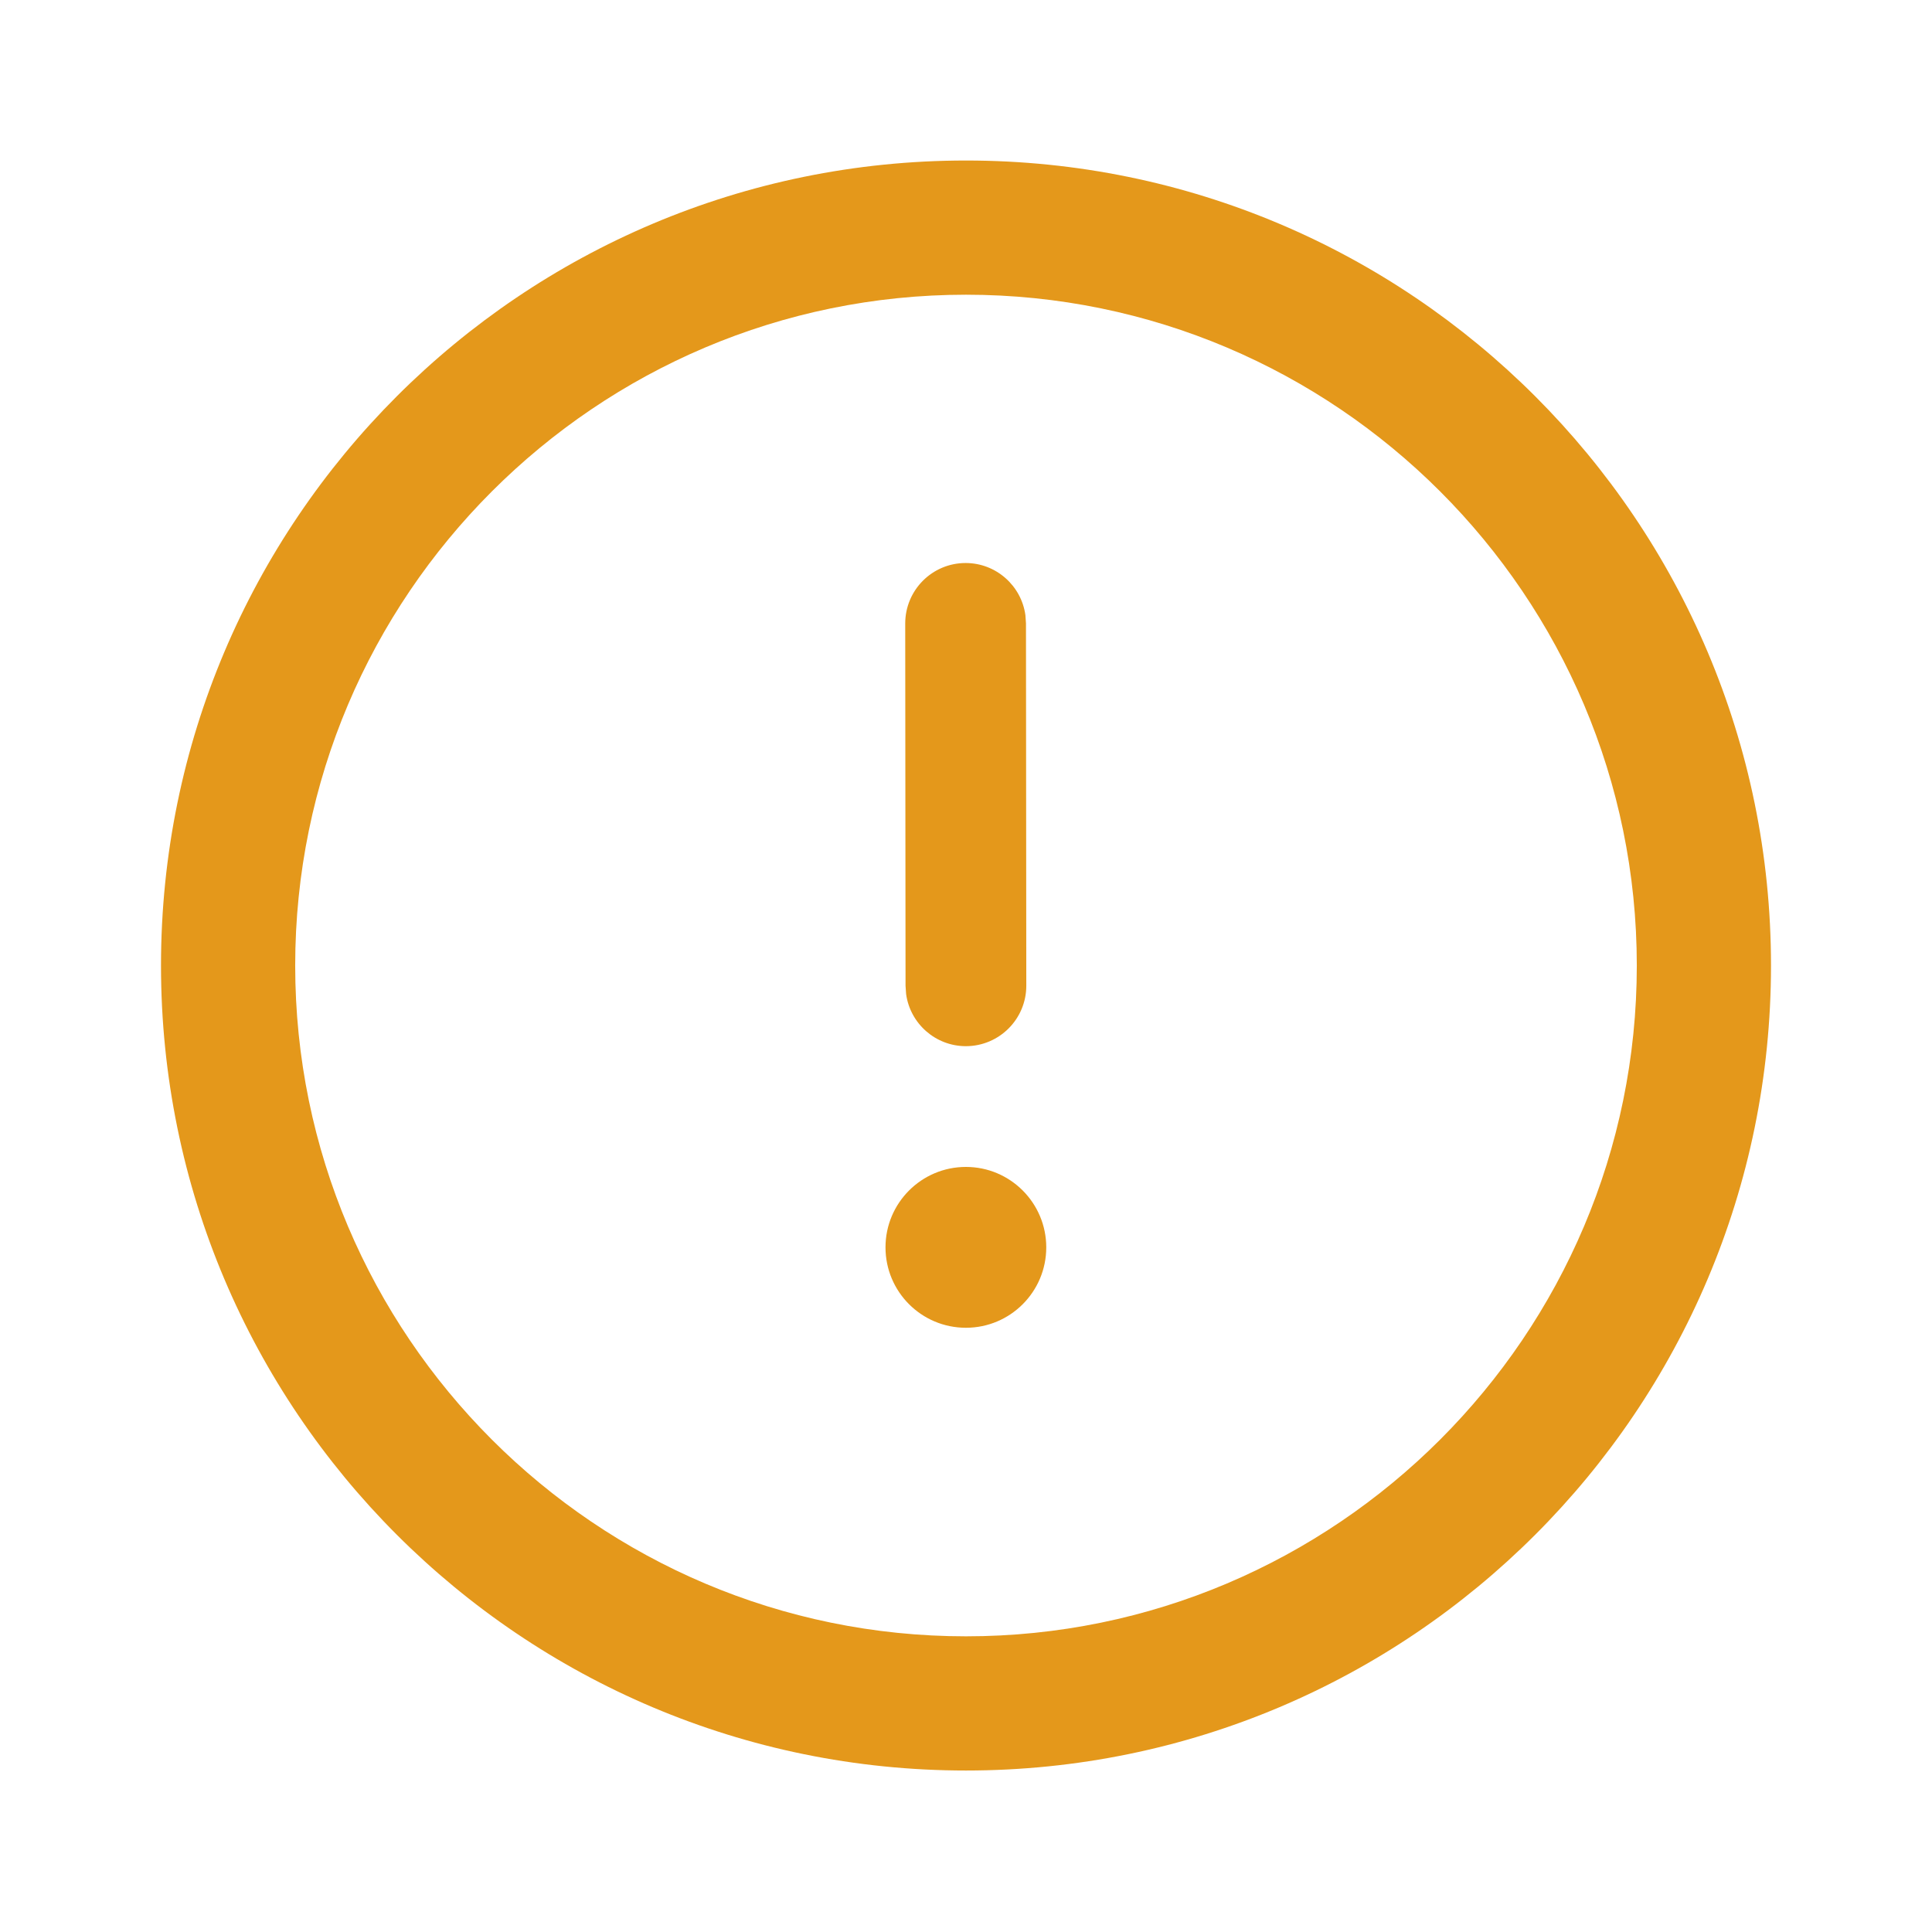 <svg width="24" height="24" viewBox="0 0 24 24" fill="none" xmlns="http://www.w3.org/2000/svg">
<g id="SVG">
<path id="Vector" d="M12 1.994C17.523 1.994 22 6.472 22 11.994C22 17.516 17.523 21.994 12 21.994C6.477 21.994 2 17.516 2 11.994C2 6.472 6.477 1.994 12 1.994ZM12 3.661C7.405 3.661 3.667 7.399 3.667 11.994C3.667 16.589 7.405 20.327 12 20.327C16.595 20.327 20.333 16.589 20.333 11.994C20.333 7.399 16.595 3.661 12 3.661ZM11.999 14.496C12.55 14.496 12.997 14.944 12.997 15.495C12.997 16.047 12.55 16.494 11.999 16.494C11.447 16.494 11 16.047 11 15.495C11 14.944 11.447 14.496 11.999 14.496ZM11.995 6.994C12.374 6.994 12.688 7.276 12.738 7.642L12.745 7.744L12.749 12.245C12.749 12.659 12.414 12.995 11.999 12.996C11.62 12.996 11.306 12.714 11.256 12.348L11.249 12.246L11.245 7.745C11.245 7.331 11.58 6.994 11.995 6.994Z" fill="#E4981B"/>
</g>
</svg>
